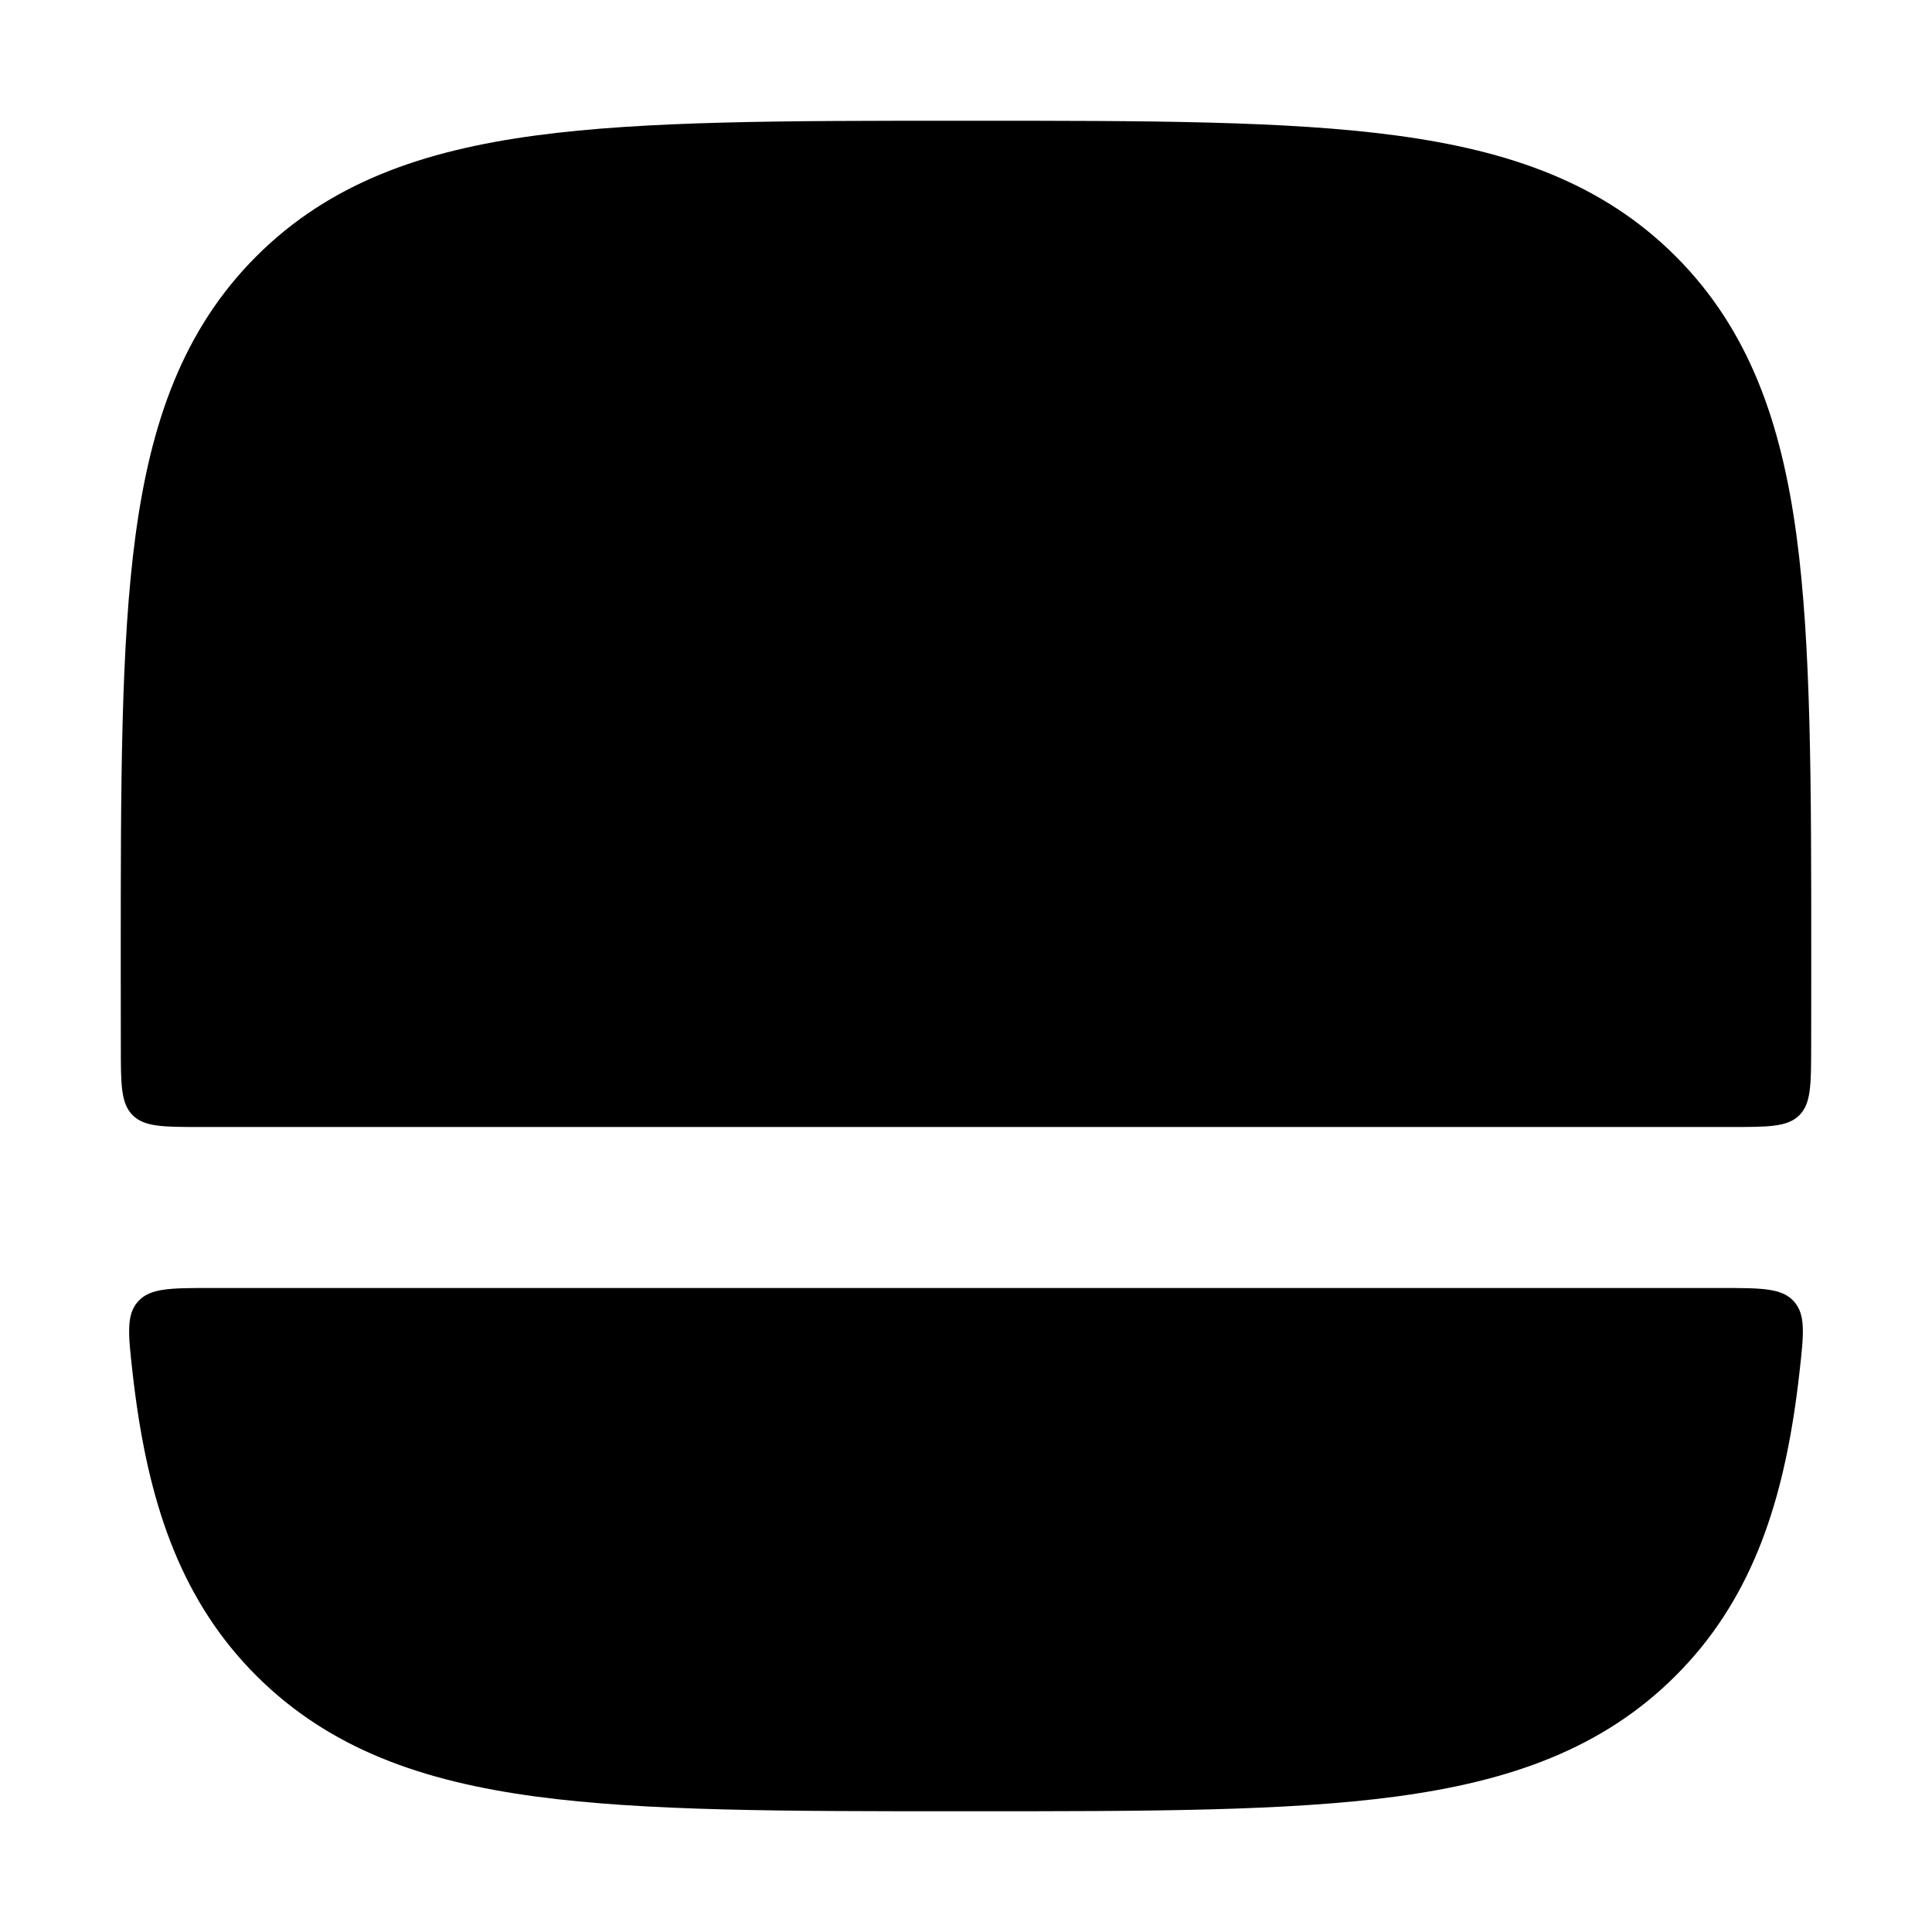 <svg width="24" height="24" viewBox="0 0 24 24" xmlns="http://www.w3.org/2000/svg">
    <path class="pr-icon-bulk-secondary" fill-rule="evenodd" clip-rule="evenodd" d="M1.5 11.926V12.075C1.5 12.396 1.5 12.707 1.501 13.01C1.501 13.475 1.502 13.708 1.648 13.854C1.795 14 2.029 14 2.496 14L21.504 14C21.971 14 22.205 14 22.352 13.854C22.498 13.708 22.498 13.475 22.499 13.01C22.5 12.707 22.5 12.396 22.5 12.075V11.926C22.5 9.75 22.5 8.015 22.317 6.655C22.128 5.25 21.728 4.097 20.816 3.184C19.904 2.272 18.75 1.872 17.345 1.683C15.985 1.5 14.25 1.5 12.074 1.5L11.926 1.5C9.75 1.5 8.015 1.5 6.655 1.683C5.25 1.872 4.097 2.272 3.184 3.184C2.272 4.097 1.872 5.25 1.683 6.655C1.5 8.015 1.5 9.75 1.5 11.926Z" />
    <path class="pr-icon-bulk-primary" fill-rule="evenodd" clip-rule="evenodd" d="M22.353 17.054C22.407 16.573 22.434 16.334 22.285 16.167C22.136 16 21.884 16 21.381 16L2.619 16C2.116 16 1.865 16 1.715 16.167C1.566 16.334 1.593 16.573 1.647 17.054C1.658 17.153 1.67 17.25 1.683 17.345C1.872 18.75 2.272 19.904 3.184 20.816C4.097 21.728 5.25 22.128 6.655 22.317C8.015 22.5 9.75 22.5 11.926 22.5H12.075C14.25 22.5 15.985 22.5 17.345 22.317C18.75 22.128 19.904 21.728 20.816 20.816C21.728 19.904 22.128 18.75 22.317 17.345C22.33 17.25 22.342 17.153 22.353 17.054Z" />
</svg>
